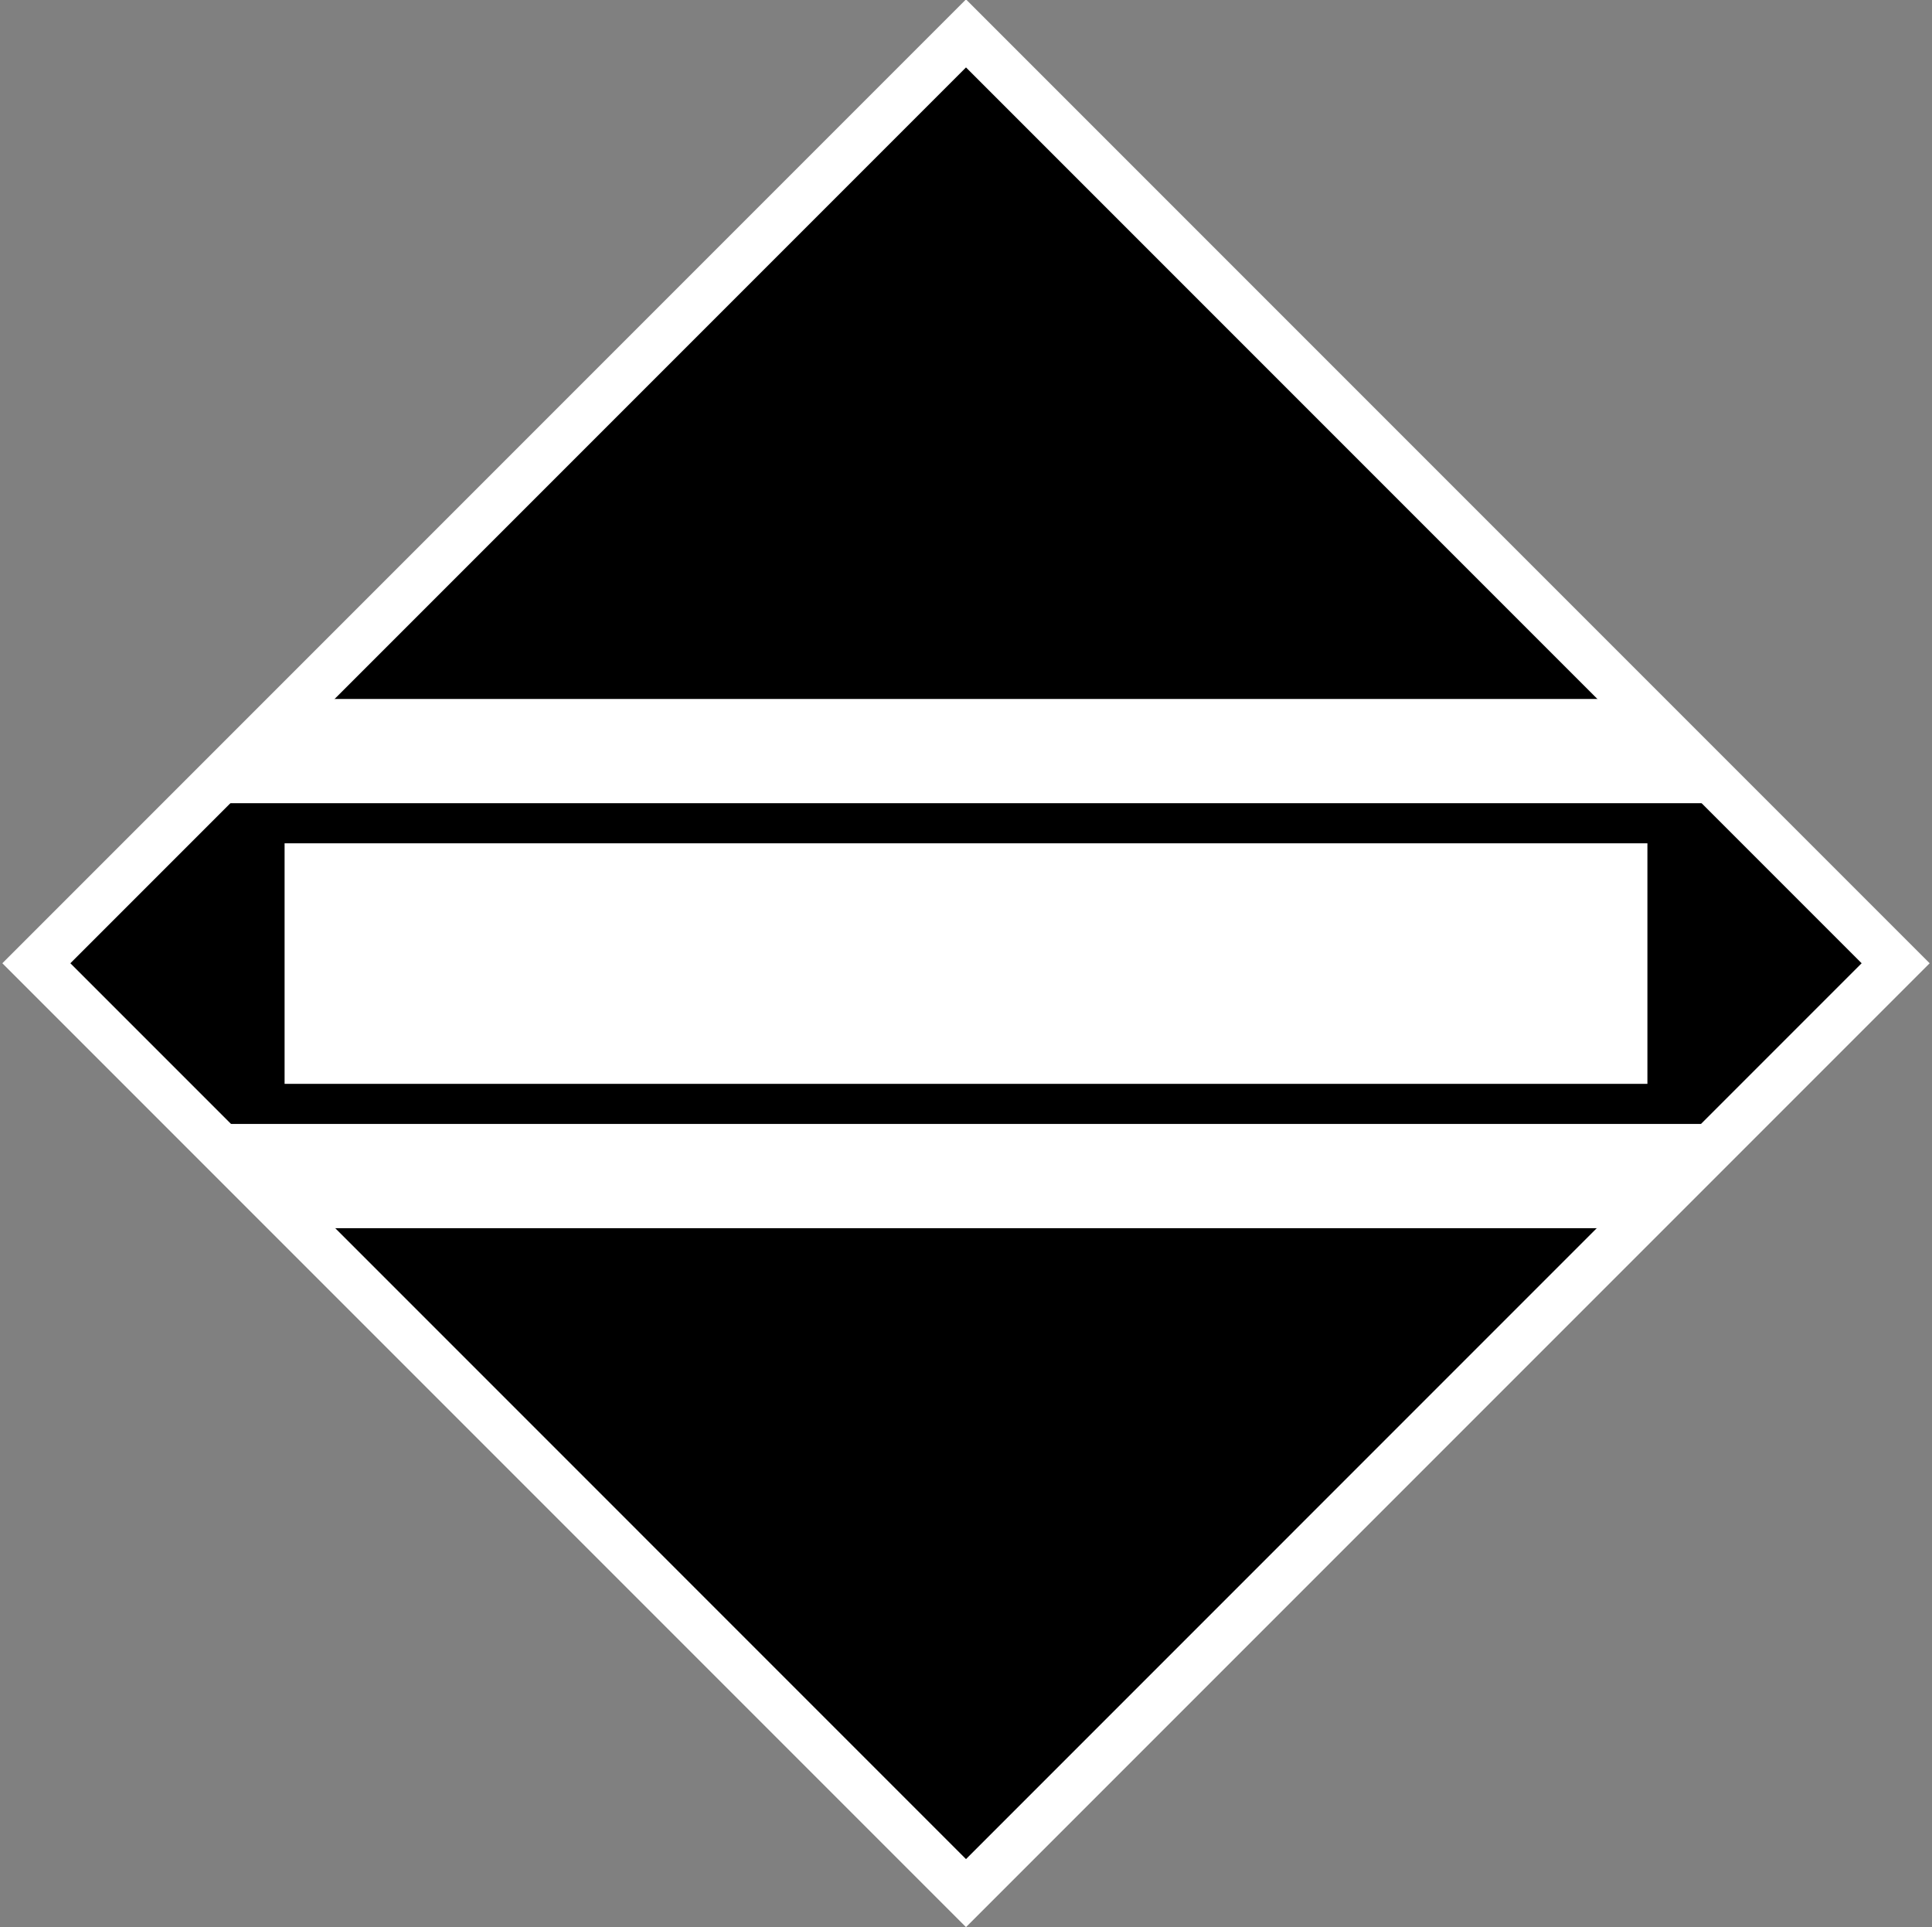 <svg xmlns="http://www.w3.org/2000/svg" xmlns:xlink="http://www.w3.org/1999/xlink" width="241" height="240.34" viewBox="0 0 241 240.34">
  <rect x="0" y="0" width="241" height="240.34" fill="#808080" stroke="none"/>
  <defs>
    <clipPath id="clip-Enemy_2_8">
      <rect width="241" height="240.34"/>
    </clipPath>
  </defs>
  <g id="Enemy_2_8" clip-path="url(#clip-Enemy_2_8)">
    <g id="Path_29" data-name="Path 29" transform="translate(120.5 -0.076) rotate(45)">
      <path d="M 167 167 L 3 167 L 3 3 L 167 3 L 167 167 Z" stroke="none"/>
      <path d="M 6 6 L 6 164 L 164 164 L 164 6 L 6 6 M 0 0 L 170 0 L 170 170 L 0 170 L 0 0 Z" stroke="none" fill="#fff"/>
    </g>
    <g id="enemy_test" transform="translate(9.5 -8)">
      <path id="Path_30" data-name="Path 30" d="M0,0H164V7H0Z" transform="translate(29 98.17)" fill="#fff"/>
      <path id="Path_11" data-name="Path 11" d="M207,101v1H49v-1H207m6-6H43l-9.965,13H221.592Z" transform="translate(-17 0.17)" fill="#fff"/>
      <rect id="Rectangle_21" data-name="Rectangle 21" width="164" height="24" transform="translate(29 116.17)" fill="#fff"/>
      <path id="Path_12" data-name="Path 12" d="M207,119v18H49V119H207m6-6H43v30H213Z" transform="translate(-17 0.17)" fill="#fff"/>
      <rect id="Rectangle_22" data-name="Rectangle 22" width="164" height="7" transform="translate(29 151.17)" fill="#fff"/>
      <path id="Path_13" data-name="Path 13" d="M207,154v1H49v-1H207m14.905-6H35.171L43,161H213Z" transform="translate(-17 0.17)" fill="#fff"/>
    </g>
  </g>
</svg>
